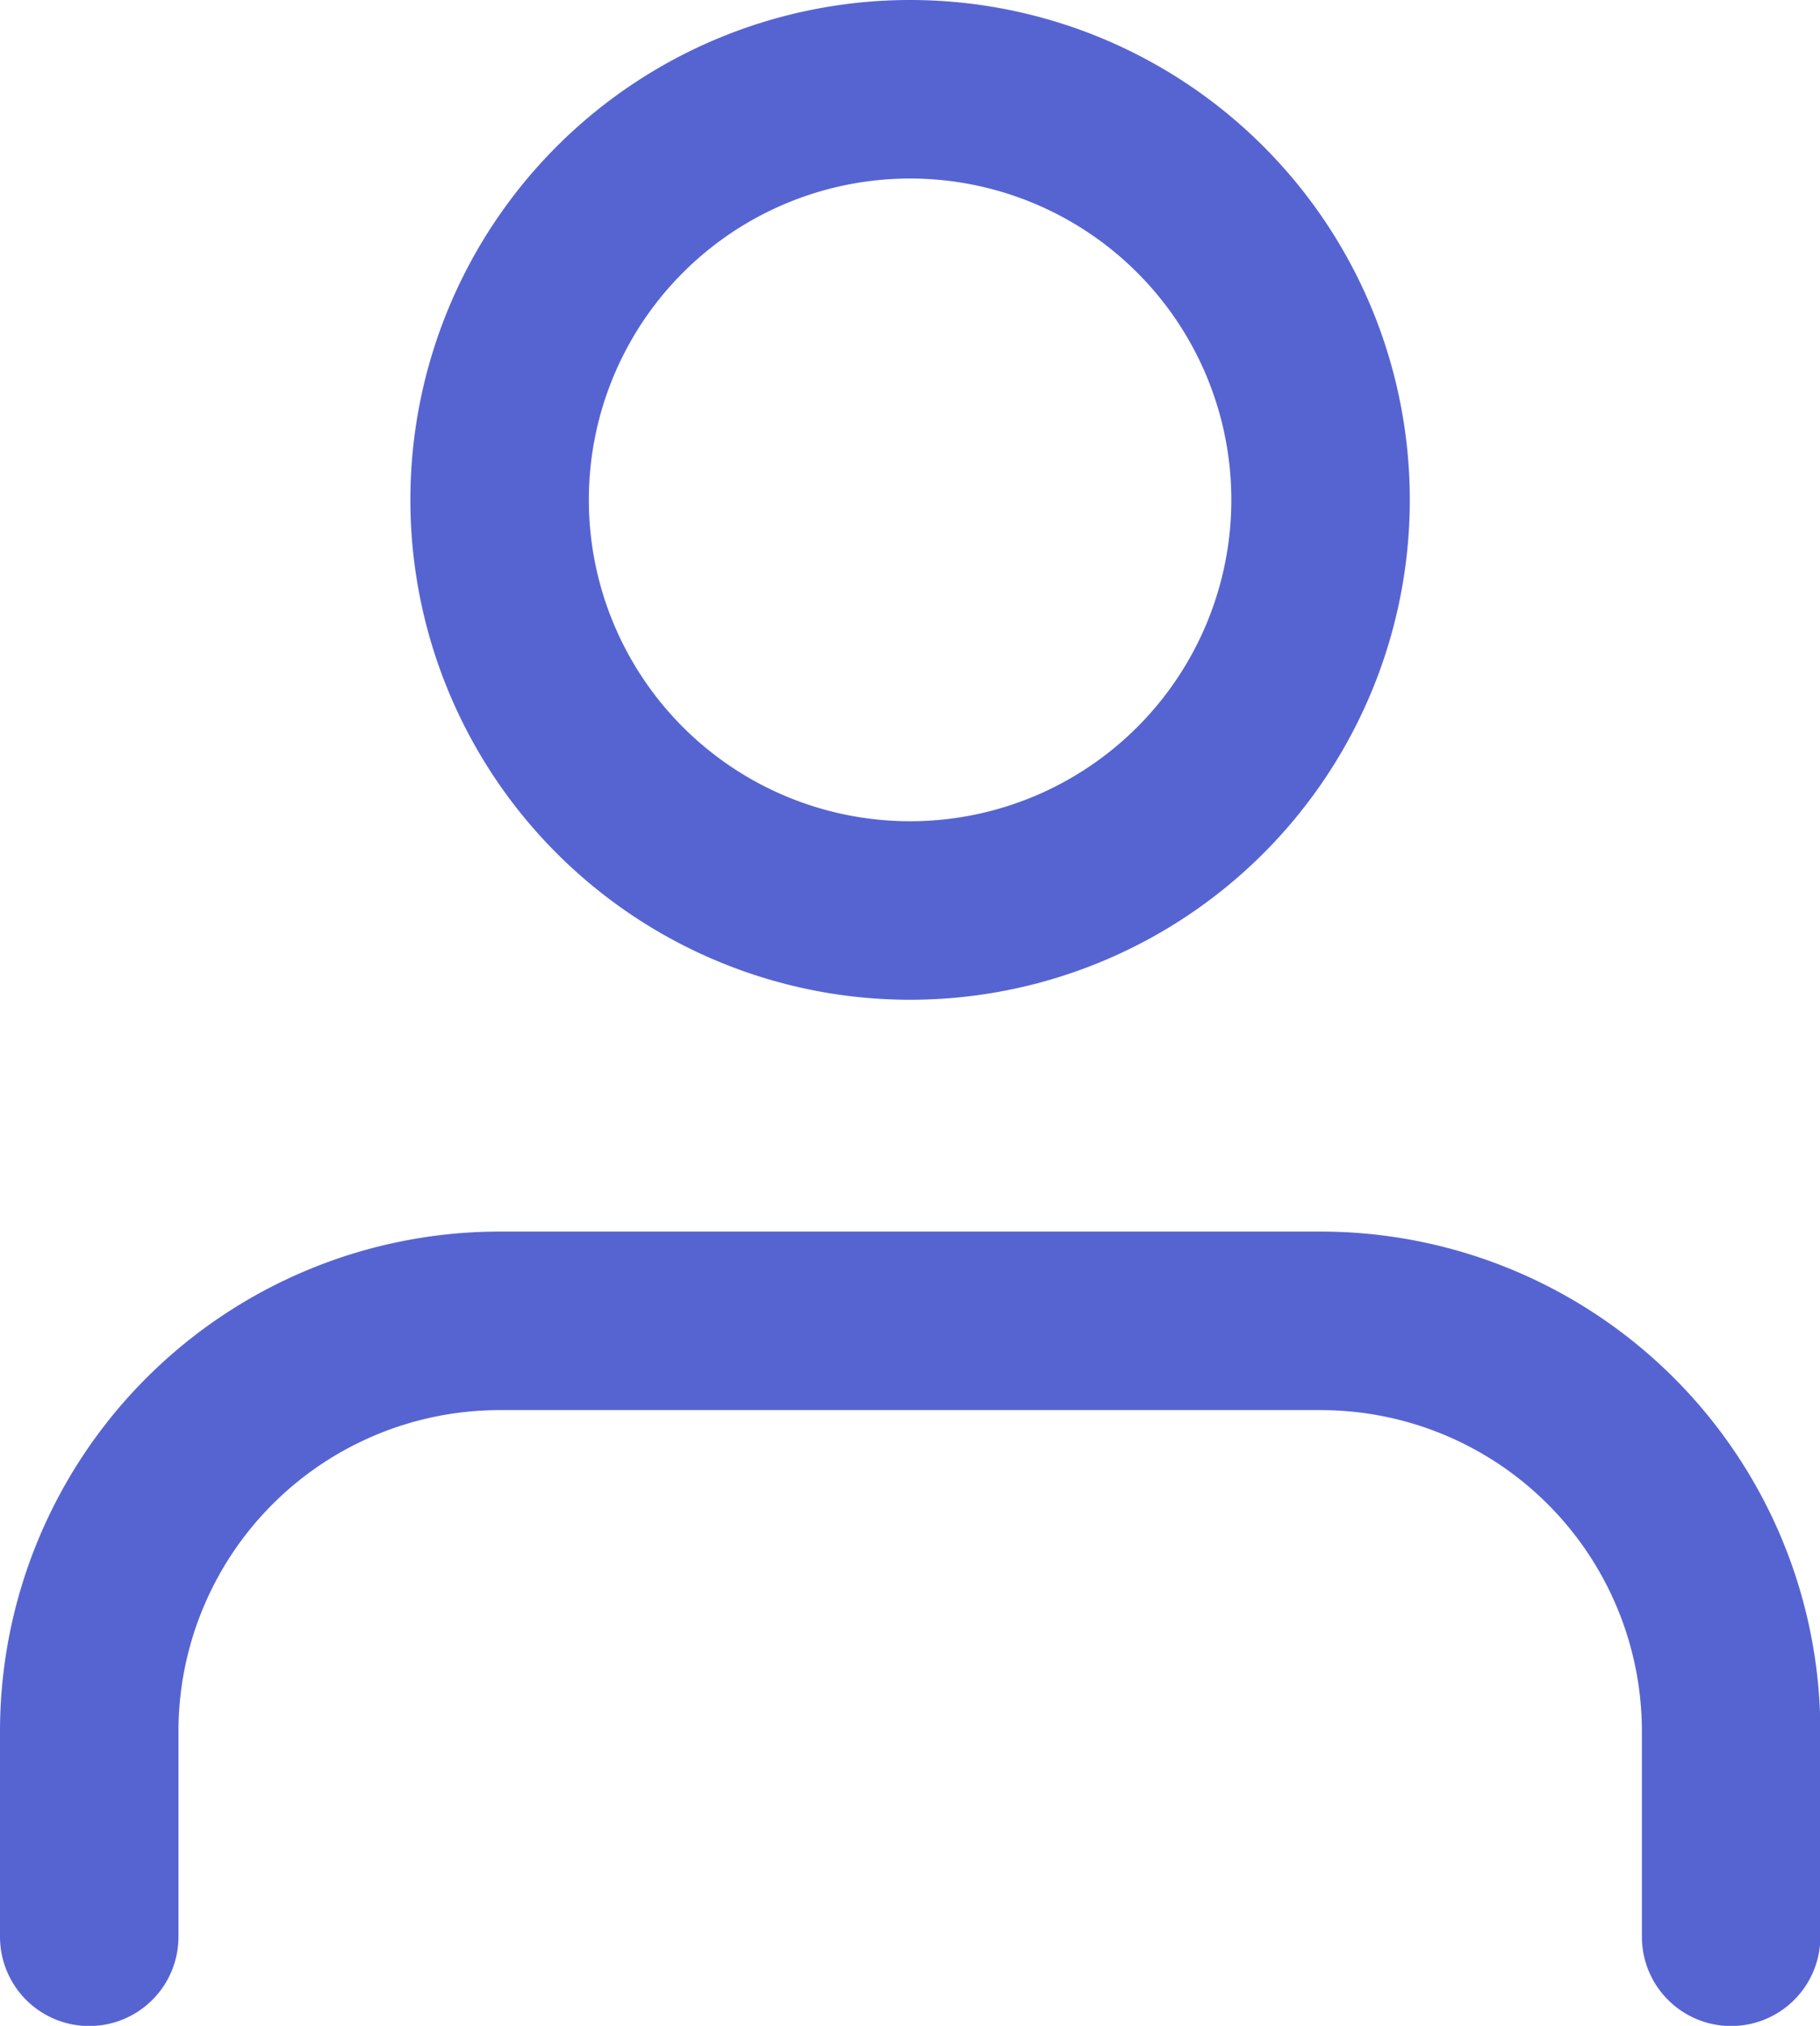 <svg xmlns="http://www.w3.org/2000/svg" width="20.396" height="22.695" viewBox="0 0 20.396 22.695">
  <g id="Icon_feather-user" data-name="Icon feather-user" transform="translate(-5 -3.5)">
    <path id="Path_350" data-name="Path 350" d="M24.4,29.4V27.1a4.6,4.6,0,0,0-4.6-4.6H10.6A4.6,4.6,0,0,0,6,27.1v2.3" transform="translate(0 -4.203)" fill="none" stroke="#5664d2" stroke-linecap="round" stroke-linejoin="round" stroke-width="2"/>
    <path id="Path_351" data-name="Path 351" d="M21.2,9.1a4.6,4.6,0,1,1-4.6-4.6A4.6,4.6,0,0,1,21.2,9.1Z" transform="translate(-1.401)" fill="none" stroke="#5664d2" stroke-linecap="round" stroke-linejoin="round" stroke-width="2"/>
  </g>
</svg>
